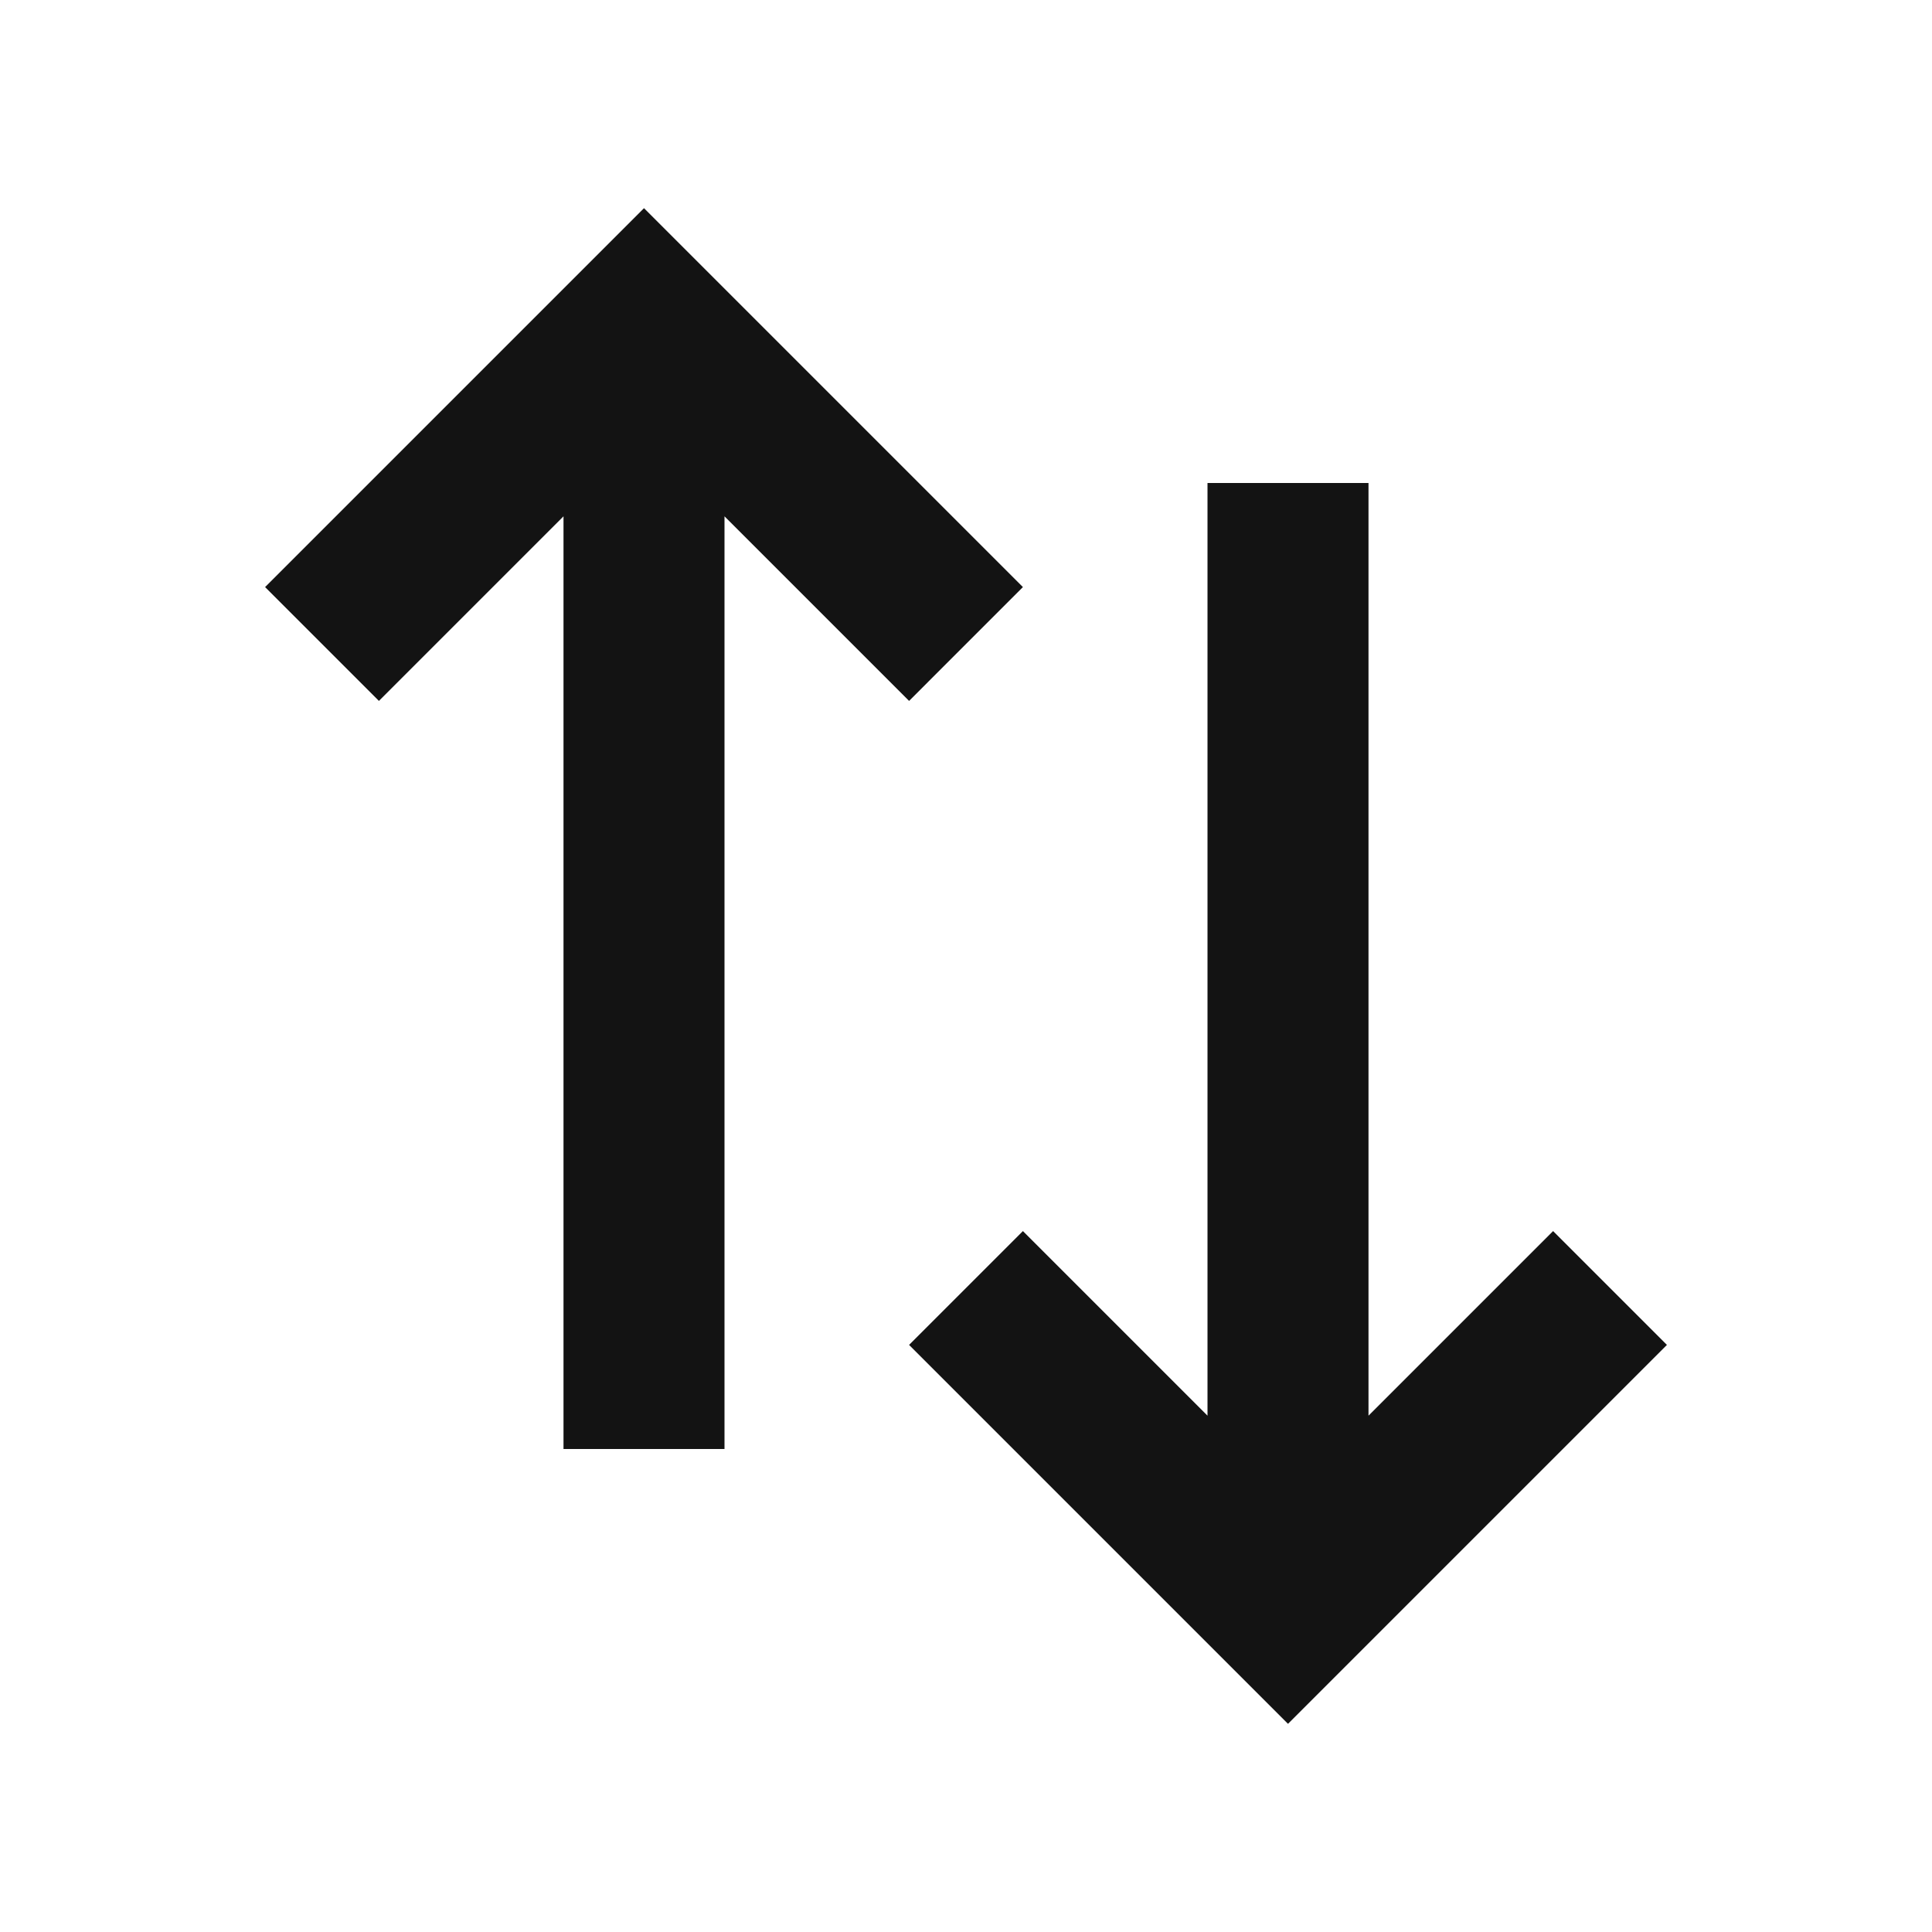 <svg width="24" height="24" viewBox="0 0 24 24" fill="none" xmlns="http://www.w3.org/2000/svg">
<path d="M17 17.586L19.293 15.293L20.707 16.707L16 21.414L11.293 16.707L12.707 15.293L15 17.586V6H17V17.586ZM12.707 7.293L11.293 8.707L9 6.414V18H7V6.414L4.707 8.707L3.293 7.293L8 2.586L12.707 7.293Z" fill="#131313"/>
</svg>
